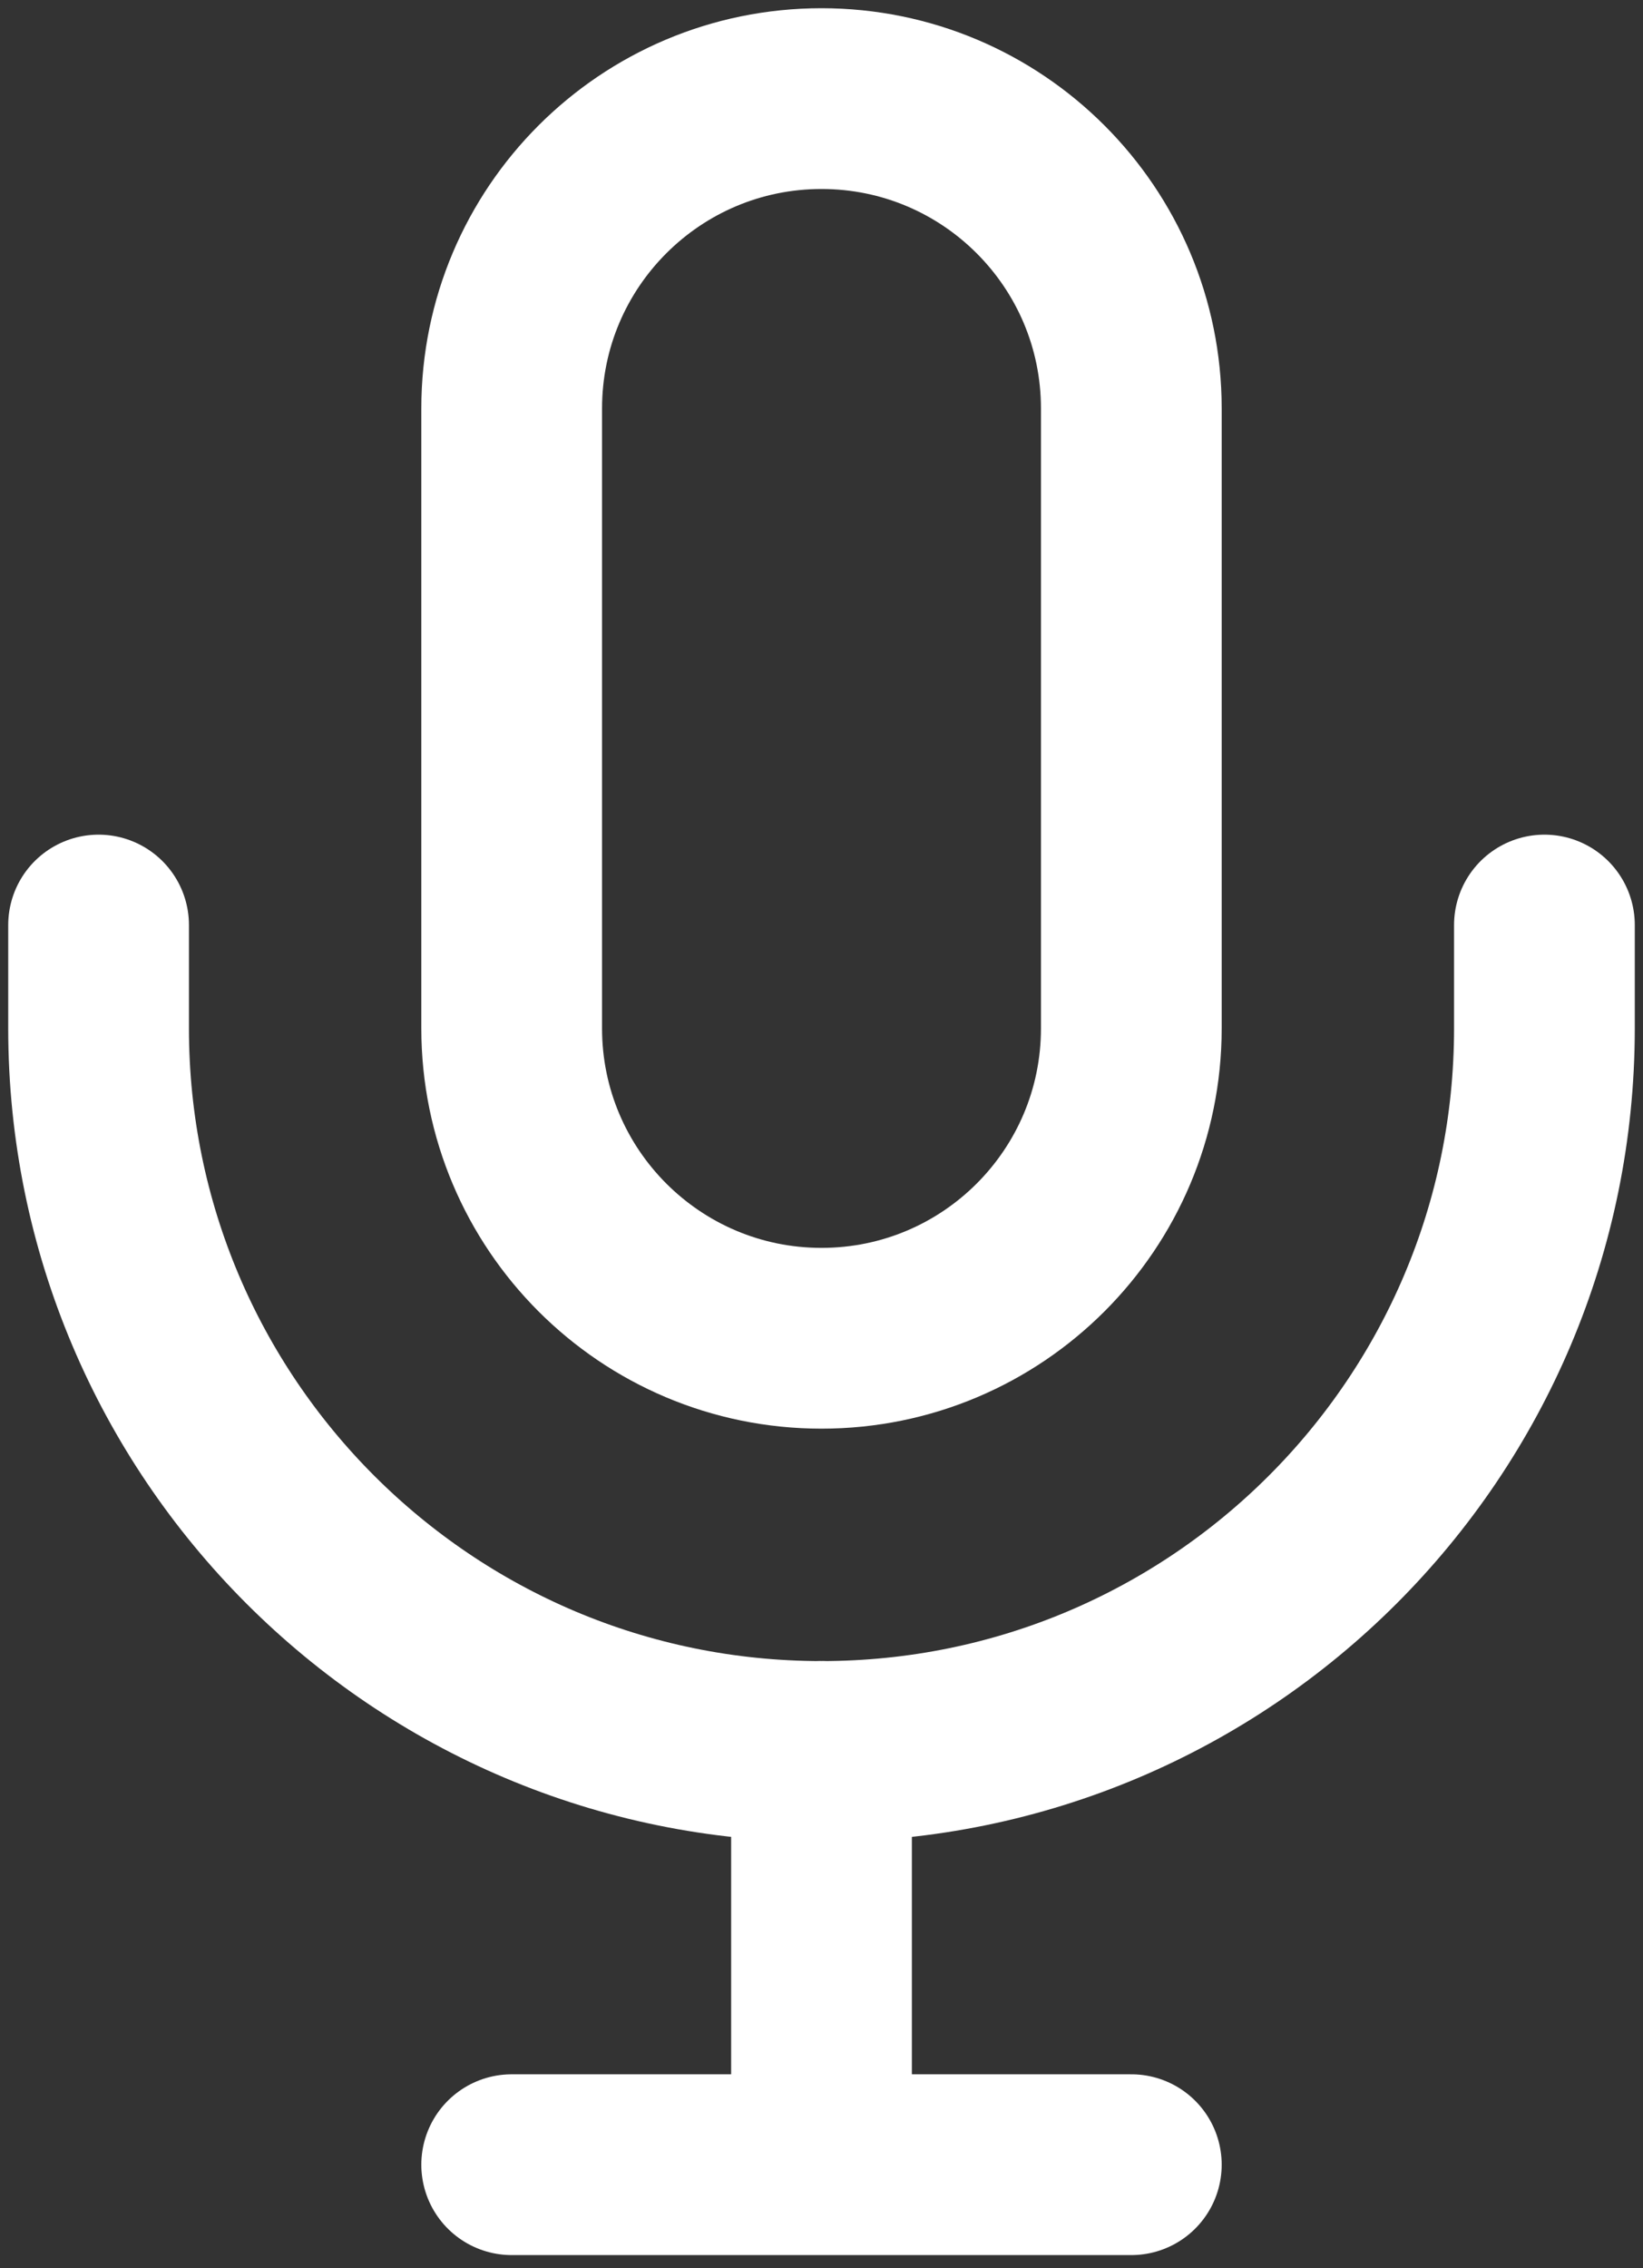 <svg width="100" height="138" viewBox="0 0 100 138" fill="none" xmlns="http://www.w3.org/2000/svg">
<rect x="0" y="0" width="100" height="138" fill="#333333" stroke="none"/>
<path d="M68.857 24.857C68.857 14.443 60.415 6 50 6C39.586 6 31.143 14.443 31.143 24.857V62.571C31.143 72.986 39.586 81.429 50 81.429C60.415 81.429 68.857 72.986 68.857 62.571V24.857Z" stroke="white" stroke-width="11"/>
<path d="M6 56.286V62.571C6 86.872 25.7 106.571 50 106.571C74.301 106.571 94 86.872 94 62.571V56.286" stroke="white" stroke-width="11" stroke-linecap="round" stroke-linejoin="round"/>
<path d="M50 106.571V131.714M50 131.714H31.143M50 131.714H68.857" stroke="white" stroke-width="11" stroke-linecap="round" stroke-linejoin="round"/>
</svg>
